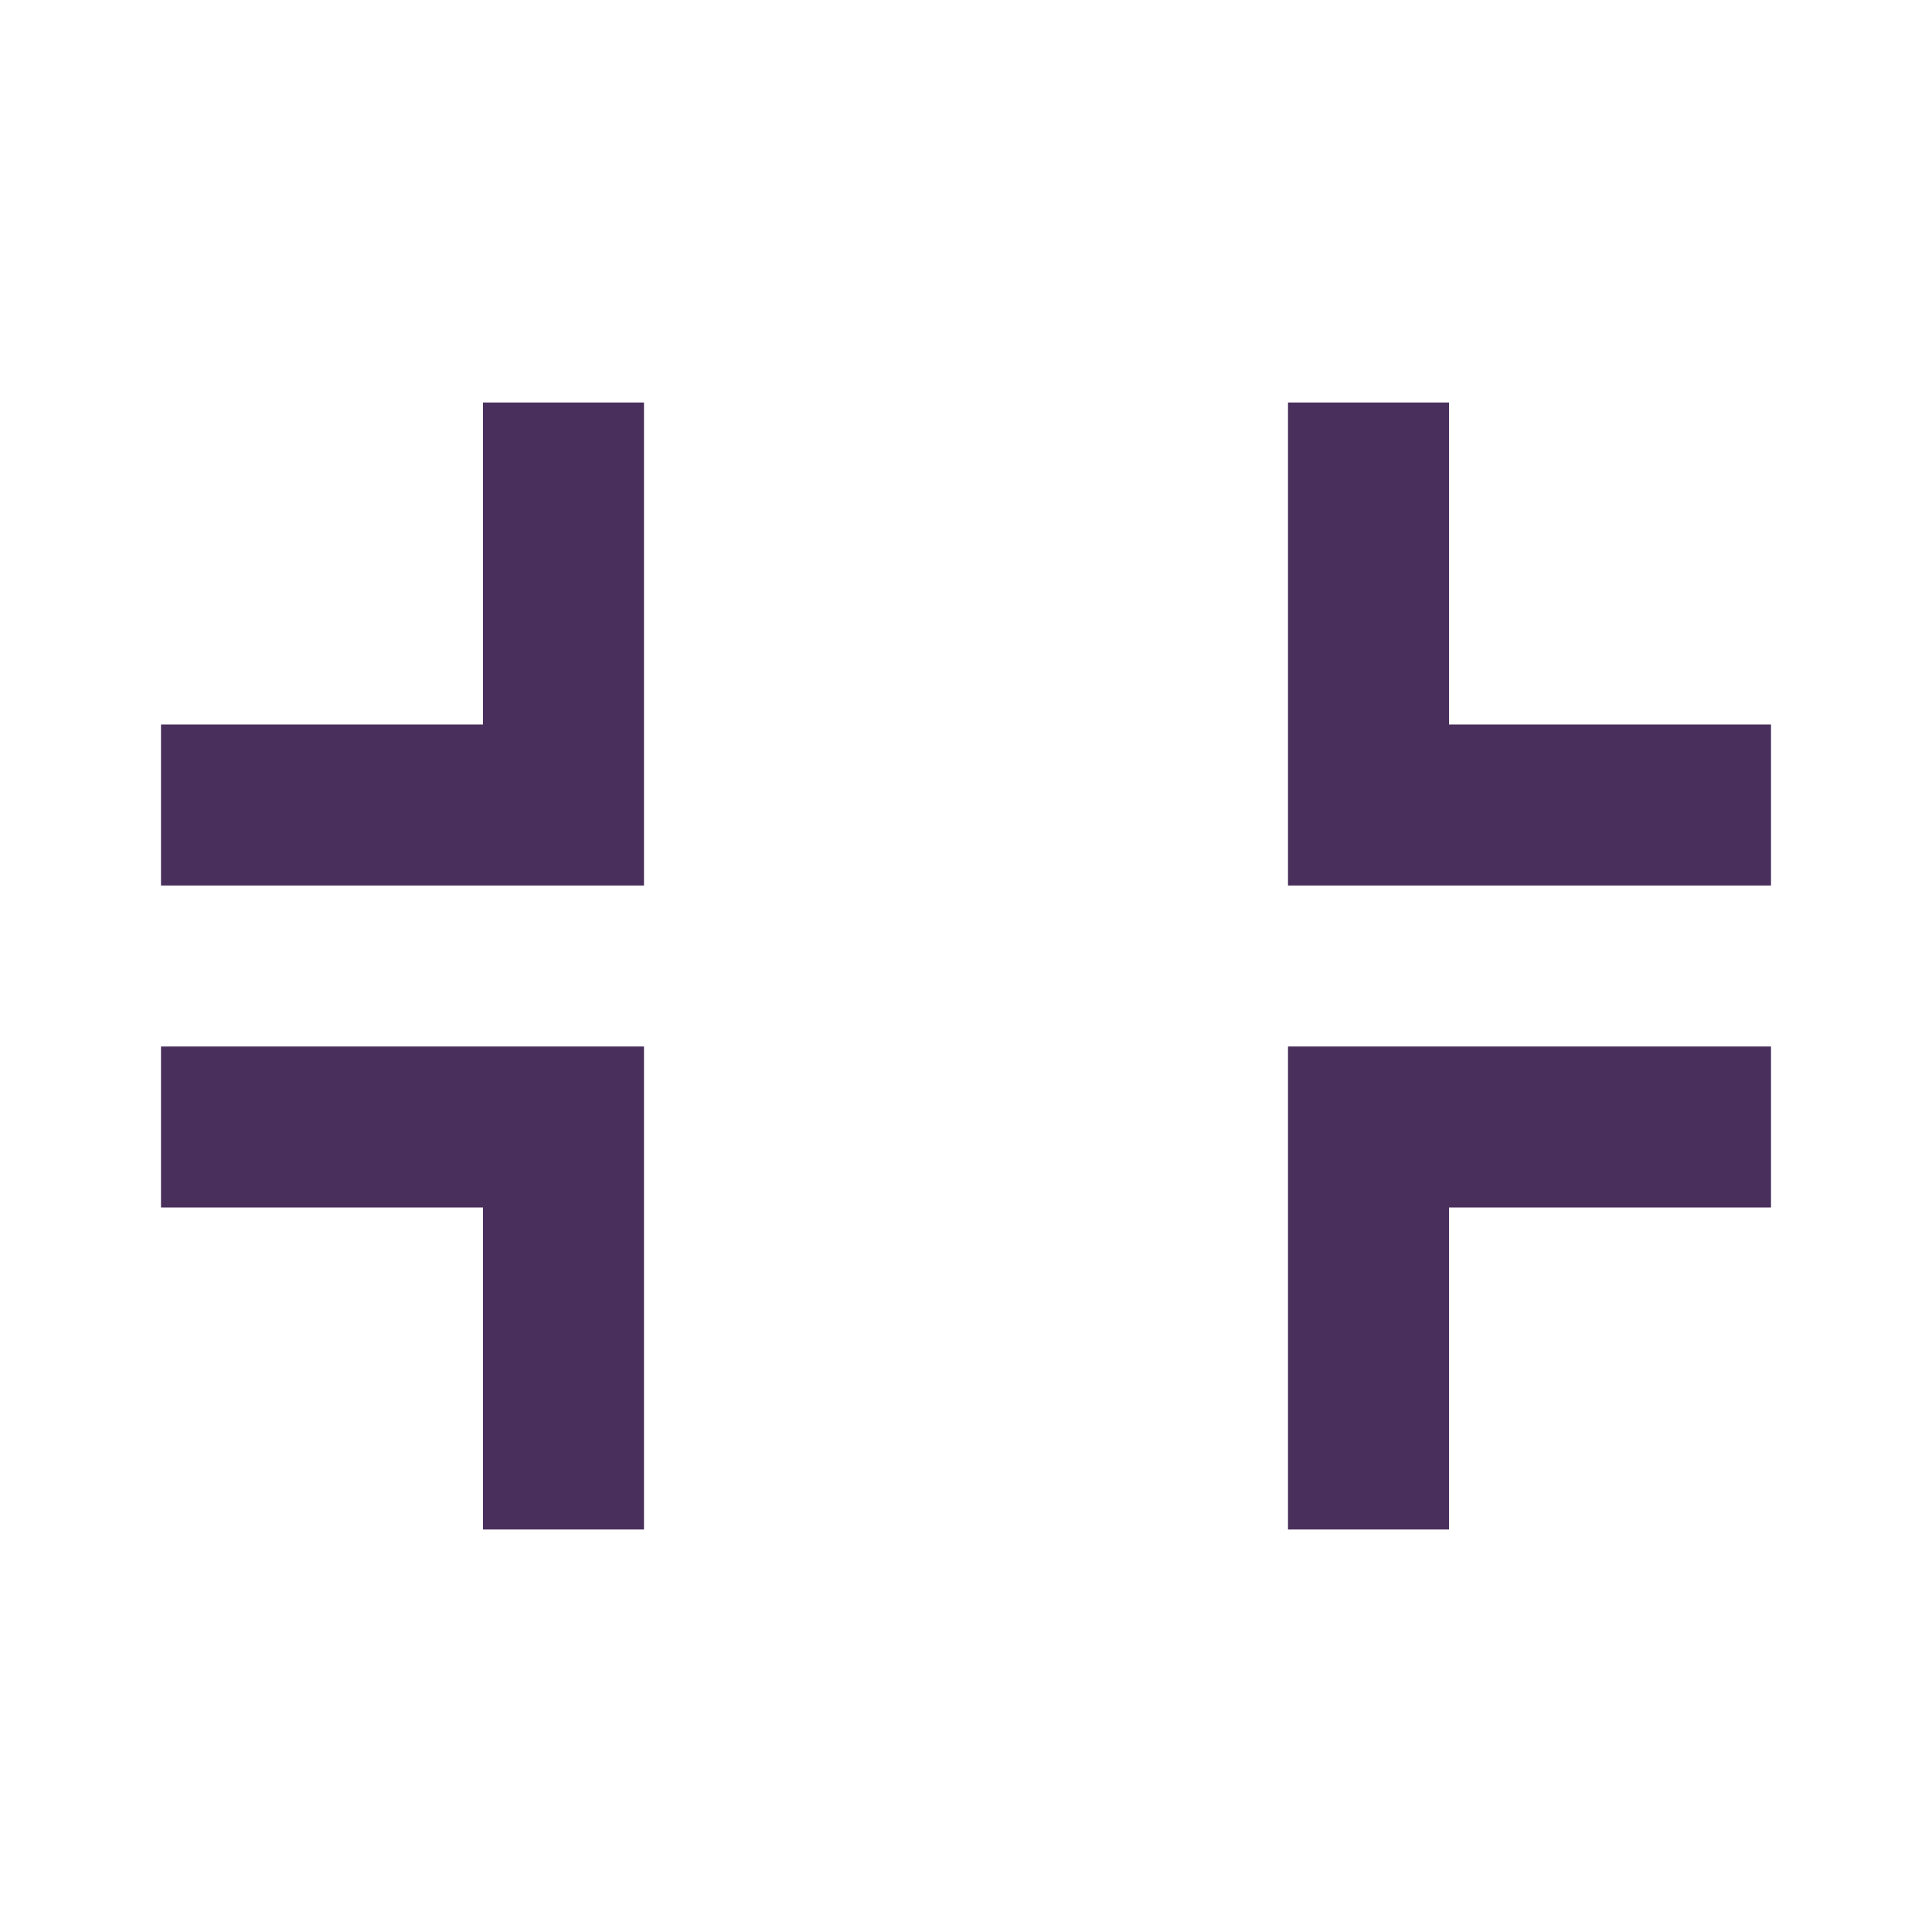 <svg xmlns="http://www.w3.org/2000/svg" width="24" height="24" viewBox="0 0 24 24">
    <path fill="#492F5C" fill-rule="evenodd" d="M8 11H2V9h4V5h2v6zm-2 4H2v-2h6v6H6v-4zm10-2h6v2h-4v4h-2v-6zm6-2h-6V5h2v4h4v2z"/>
</svg>
